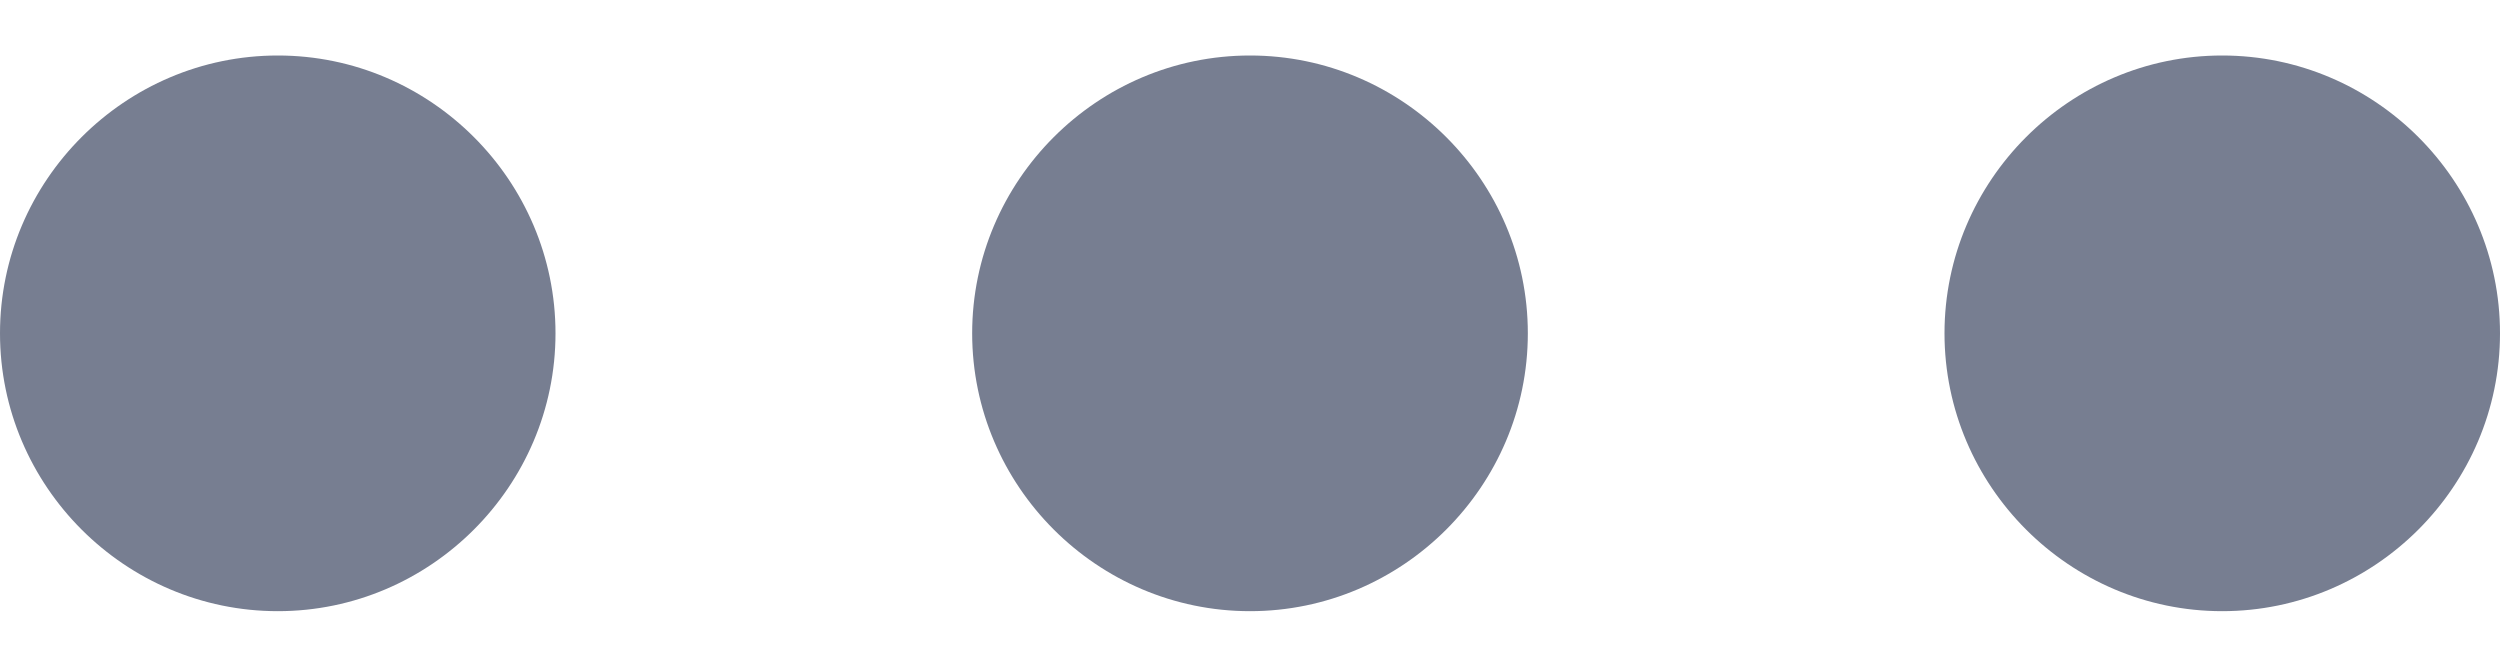 <svg width="15" height="4" viewBox="0 0 15 4" fill="none" xmlns="http://www.w3.org/2000/svg">
<path d="M1.667 0.333C0.75 0.333 0 1.083 0 2C0 2.917 0.75 3.667 1.667 3.667C2.583 3.667 3.333 2.917 3.333 2C3.333 1.083 2.583 0.333 1.667 0.333ZM13.333 0.333C12.417 0.333 11.667 1.083 11.667 2C11.667 2.917 12.417 3.667 13.333 3.667C14.25 3.667 15 2.917 15 2C15 1.083 14.25 0.333 13.333 0.333ZM7.5 0.333C6.583 0.333 5.833 1.083 5.833 2C5.833 2.917 6.583 3.667 7.5 3.667C8.417 3.667 9.167 2.917 9.167 2C9.167 1.083 8.417 0.333 7.5 0.333Z" fill="#777E91"/>
</svg>
